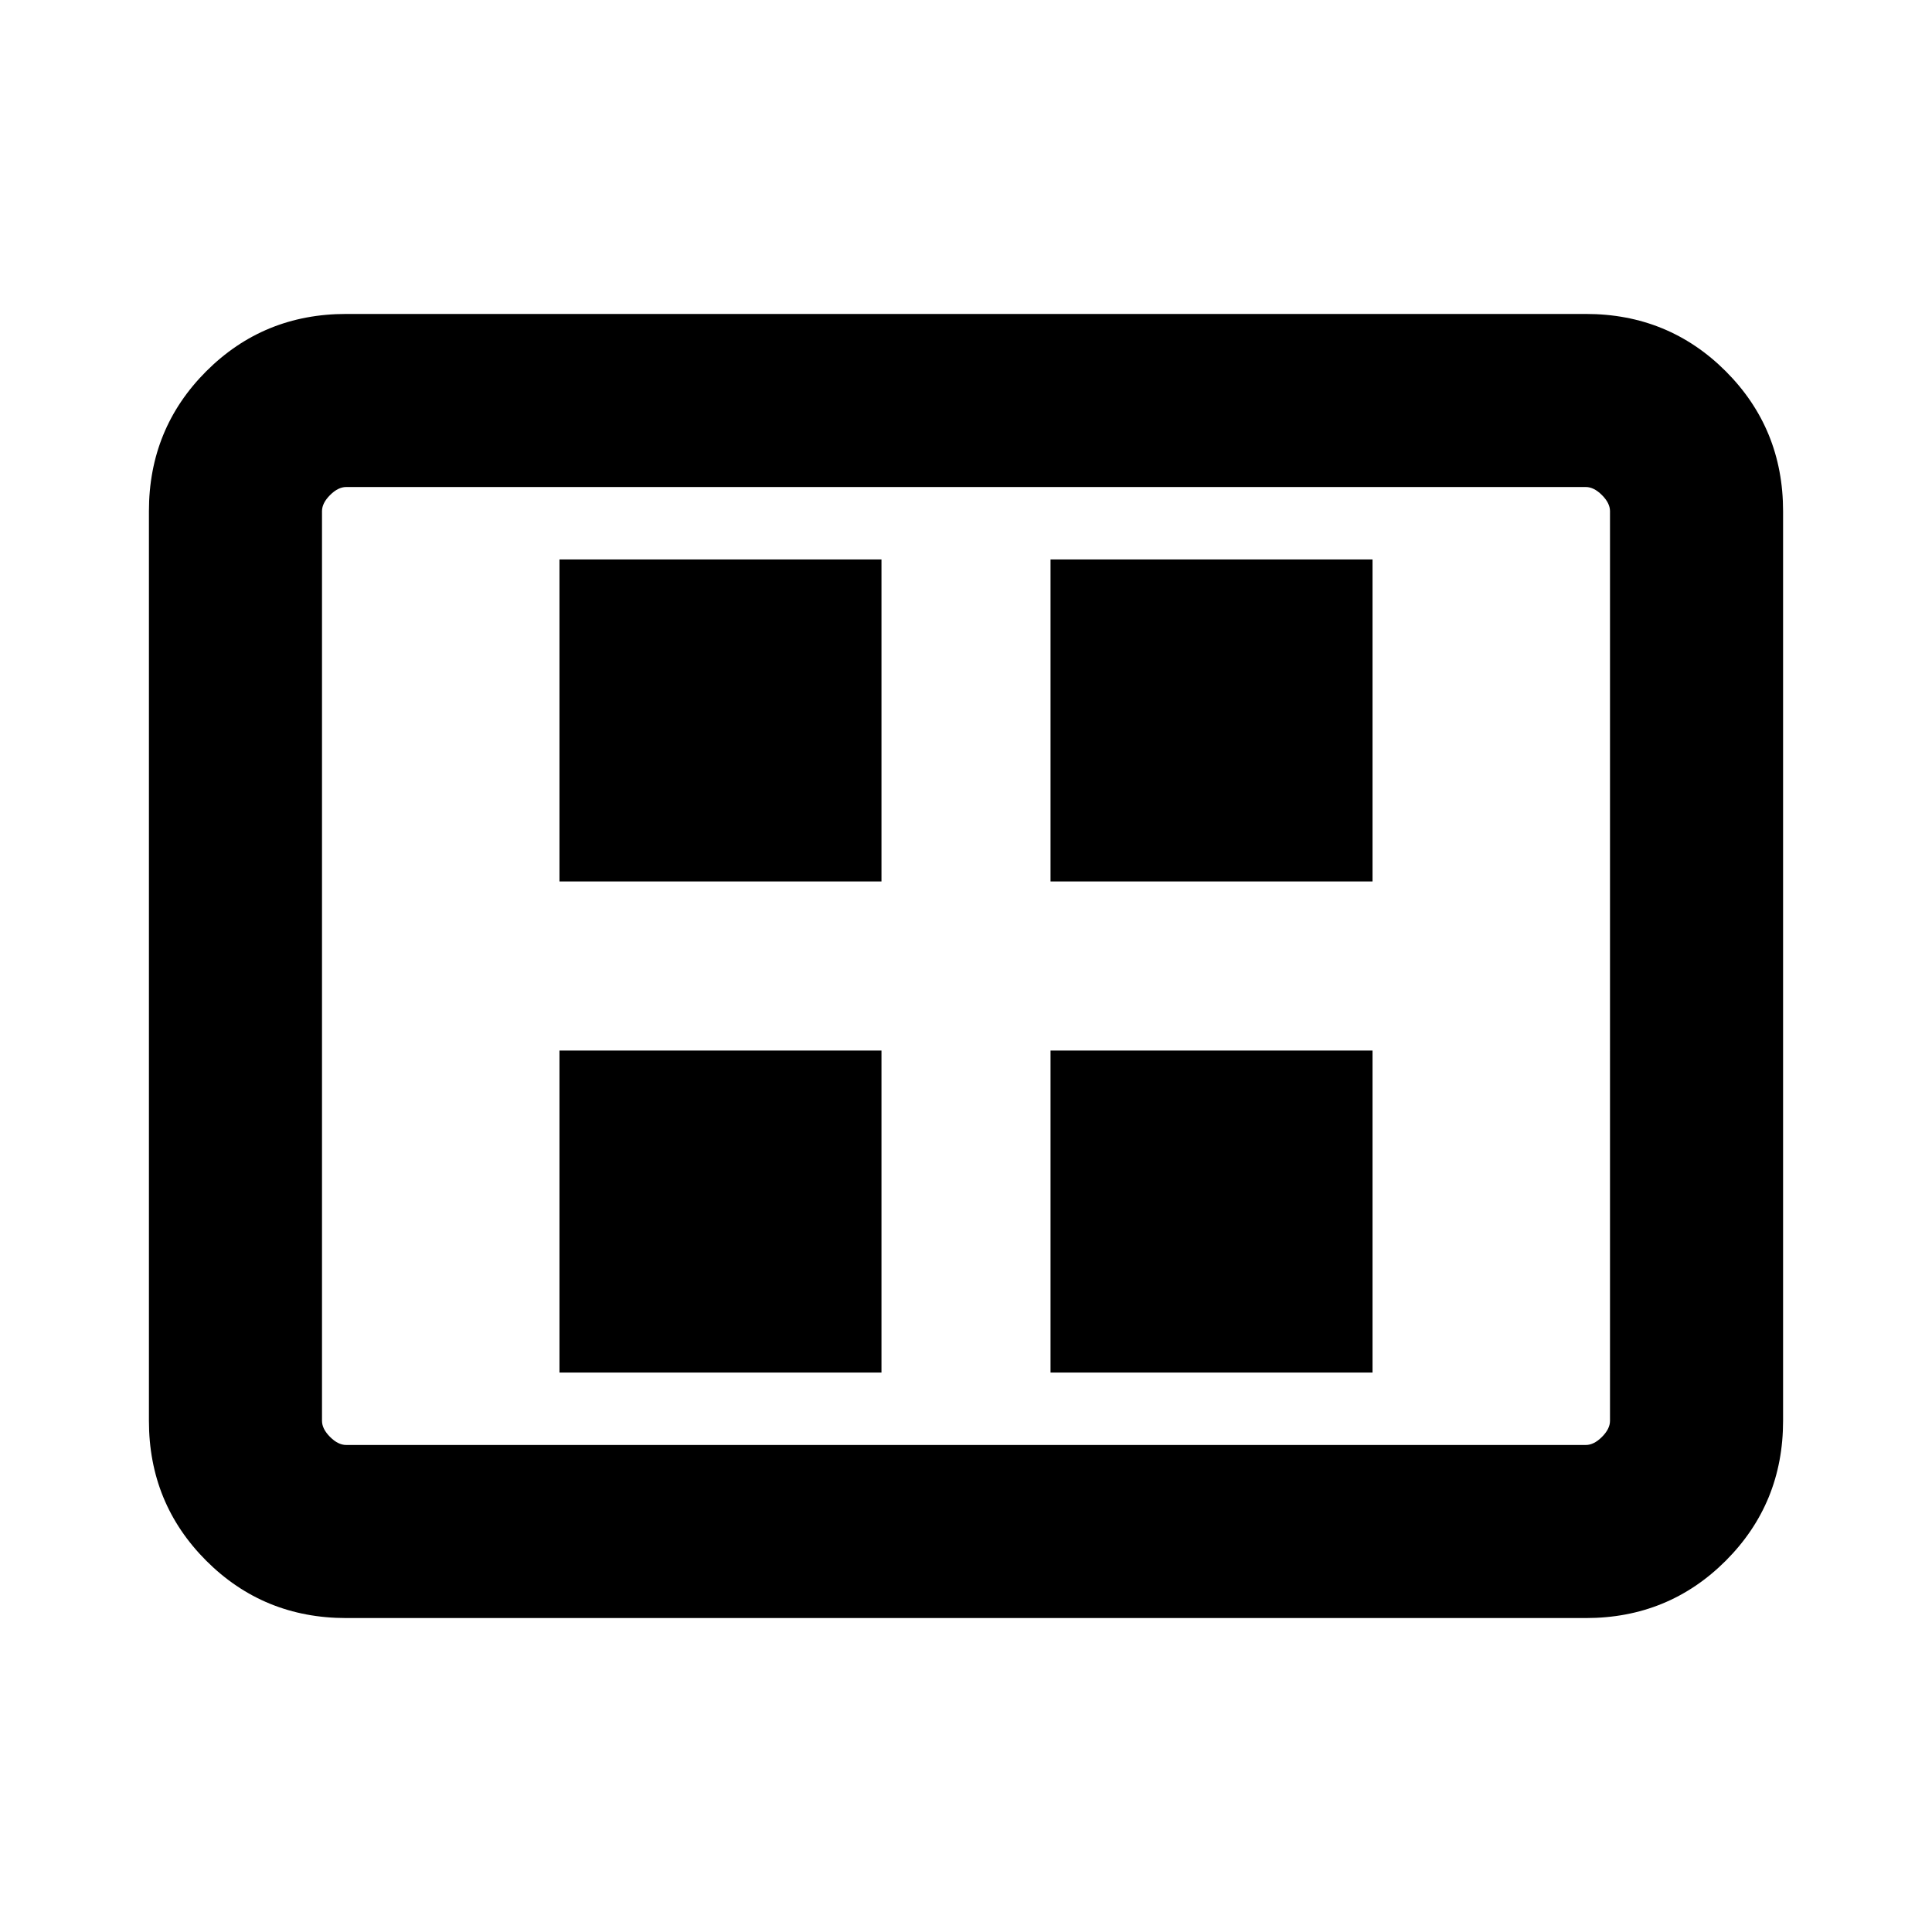 <svg xmlns="http://www.w3.org/2000/svg" height="24" width="24"><path d="M6.95 17.05h4v-4h-4Zm0-6.1h4v-4h-4Zm6.1 6.1h4v-4h-4Zm0-6.1h4v-4h-4ZM4.3 20.1q-1.025 0-1.738-.712-.712-.713-.712-1.738V6.35q0-1.025.712-1.738Q3.275 3.9 4.3 3.9h15.4q1.025 0 1.738.712.712.713.712 1.738v11.3q0 1.025-.712 1.738-.713.712-1.738.712Zm0-2.15h15.4q.1 0 .2-.1t.1-.2V6.35q0-.1-.1-.2t-.2-.1H4.3q-.1 0-.2.1t-.1.2v11.3q0 .1.1.2t.2.1Zm-.3 0V6.05v11.9Z"/></svg>